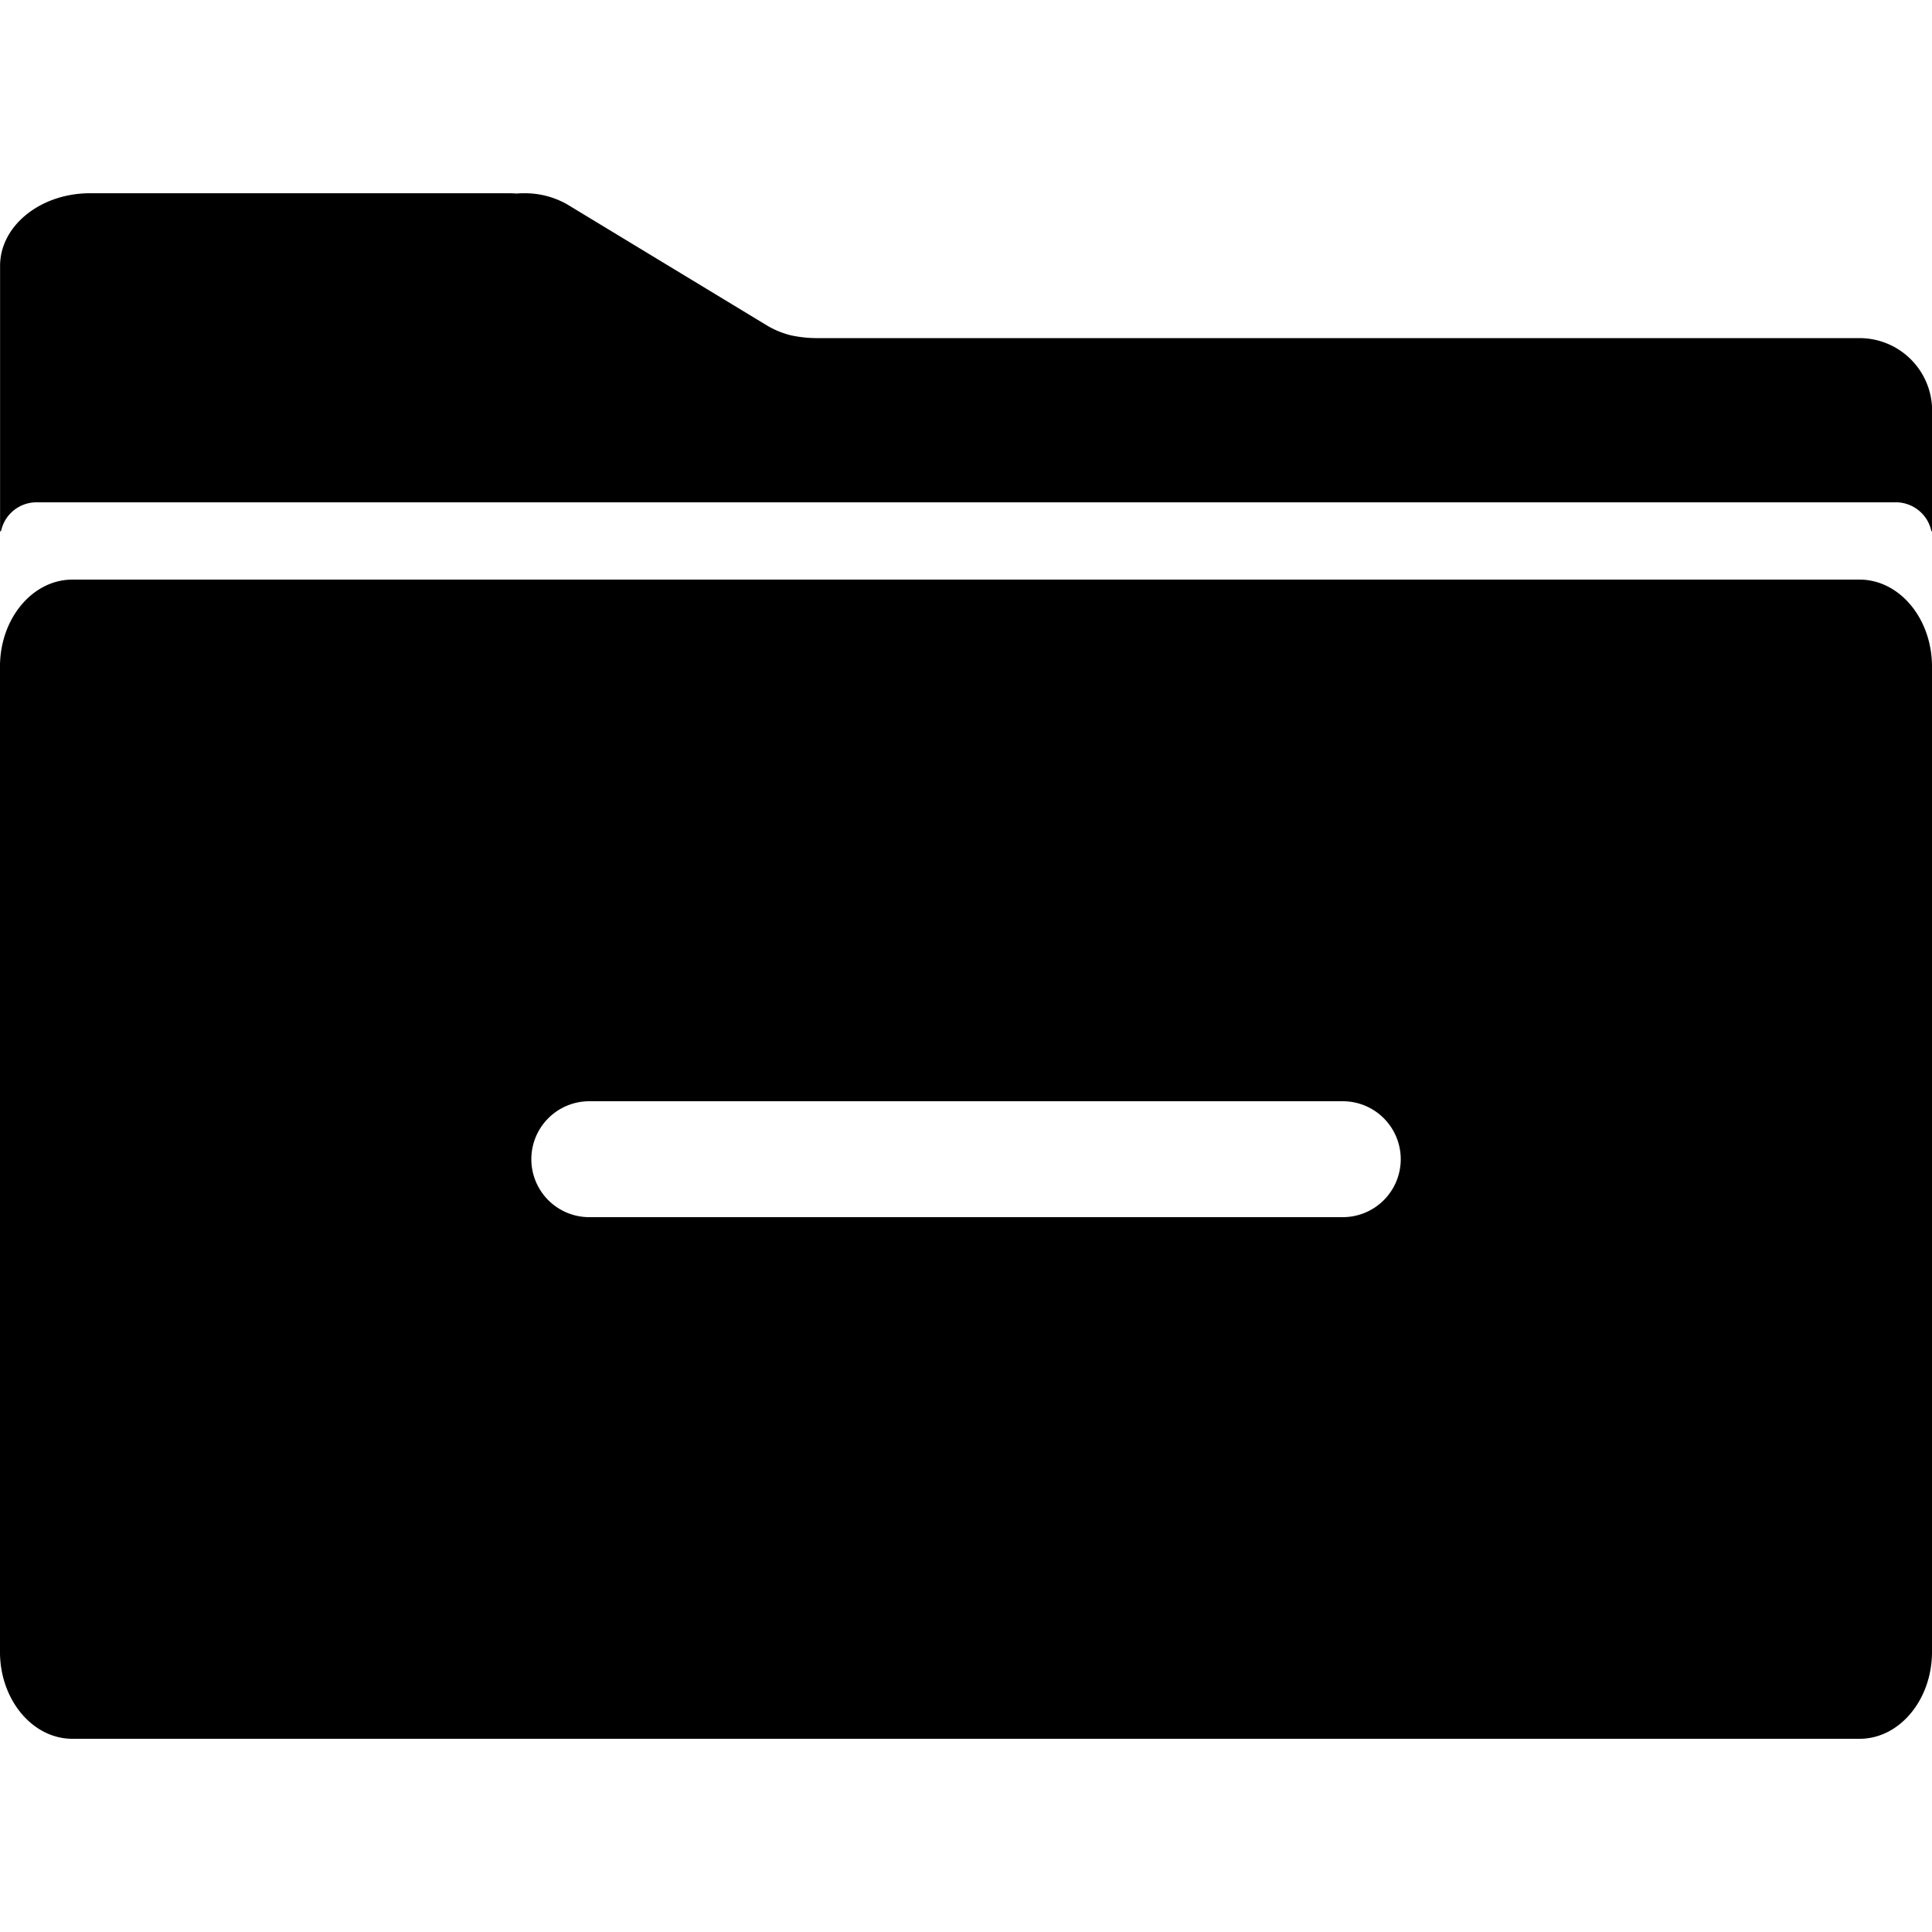 <svg xmlns="http://www.w3.org/2000/svg" xmlns:xlink="http://www.w3.org/1999/xlink" width="100" height="100" viewBox="0 0 100 100"><defs><clipPath id="b"><rect width="100" height="100"/></clipPath></defs><g id="a" clip-path="url(#b)"><path d="M-7893.75-1014h-92.5c-2.068,0-3.751-2.02-3.751-4.5v-51c0-2.481,1.683-4.5,3.751-4.5h92.5c2.067,0,3.75,2.019,3.75,4.5v51C-7890-1016.018-7891.682-1014-7893.75-1014Zm-65.748-33a3,3,0,0,0-3,3,3,3,0,0,0,3,3h39a3,3,0,0,0,3-3,3,3,0,0,0-3-3h-39Zm-30.458-29.5h0l-.04,0v-6.076c0-.014,0-.029,0-.043s0-.027,0-.039c0-.028,0-.056,0-.084v-7.5c0-2.071,2.089-3.756,4.656-3.756h21.676c.123,0,.254.005.4.016.119-.011.25-.016.4-.016a4.426,4.426,0,0,1,2.224.578l10.351,6.274.01.006a4.616,4.616,0,0,0,1.2.493,6.466,6.466,0,0,0,1.361.148h53.971a3.757,3.757,0,0,1,3.754,3.752v6.246l-.038,0a1.881,1.881,0,0,0-1.841-1.5h-96.241a1.879,1.879,0,0,0-1.835,1.5v0Z" transform="translate(7990 1104)"/></g></svg>